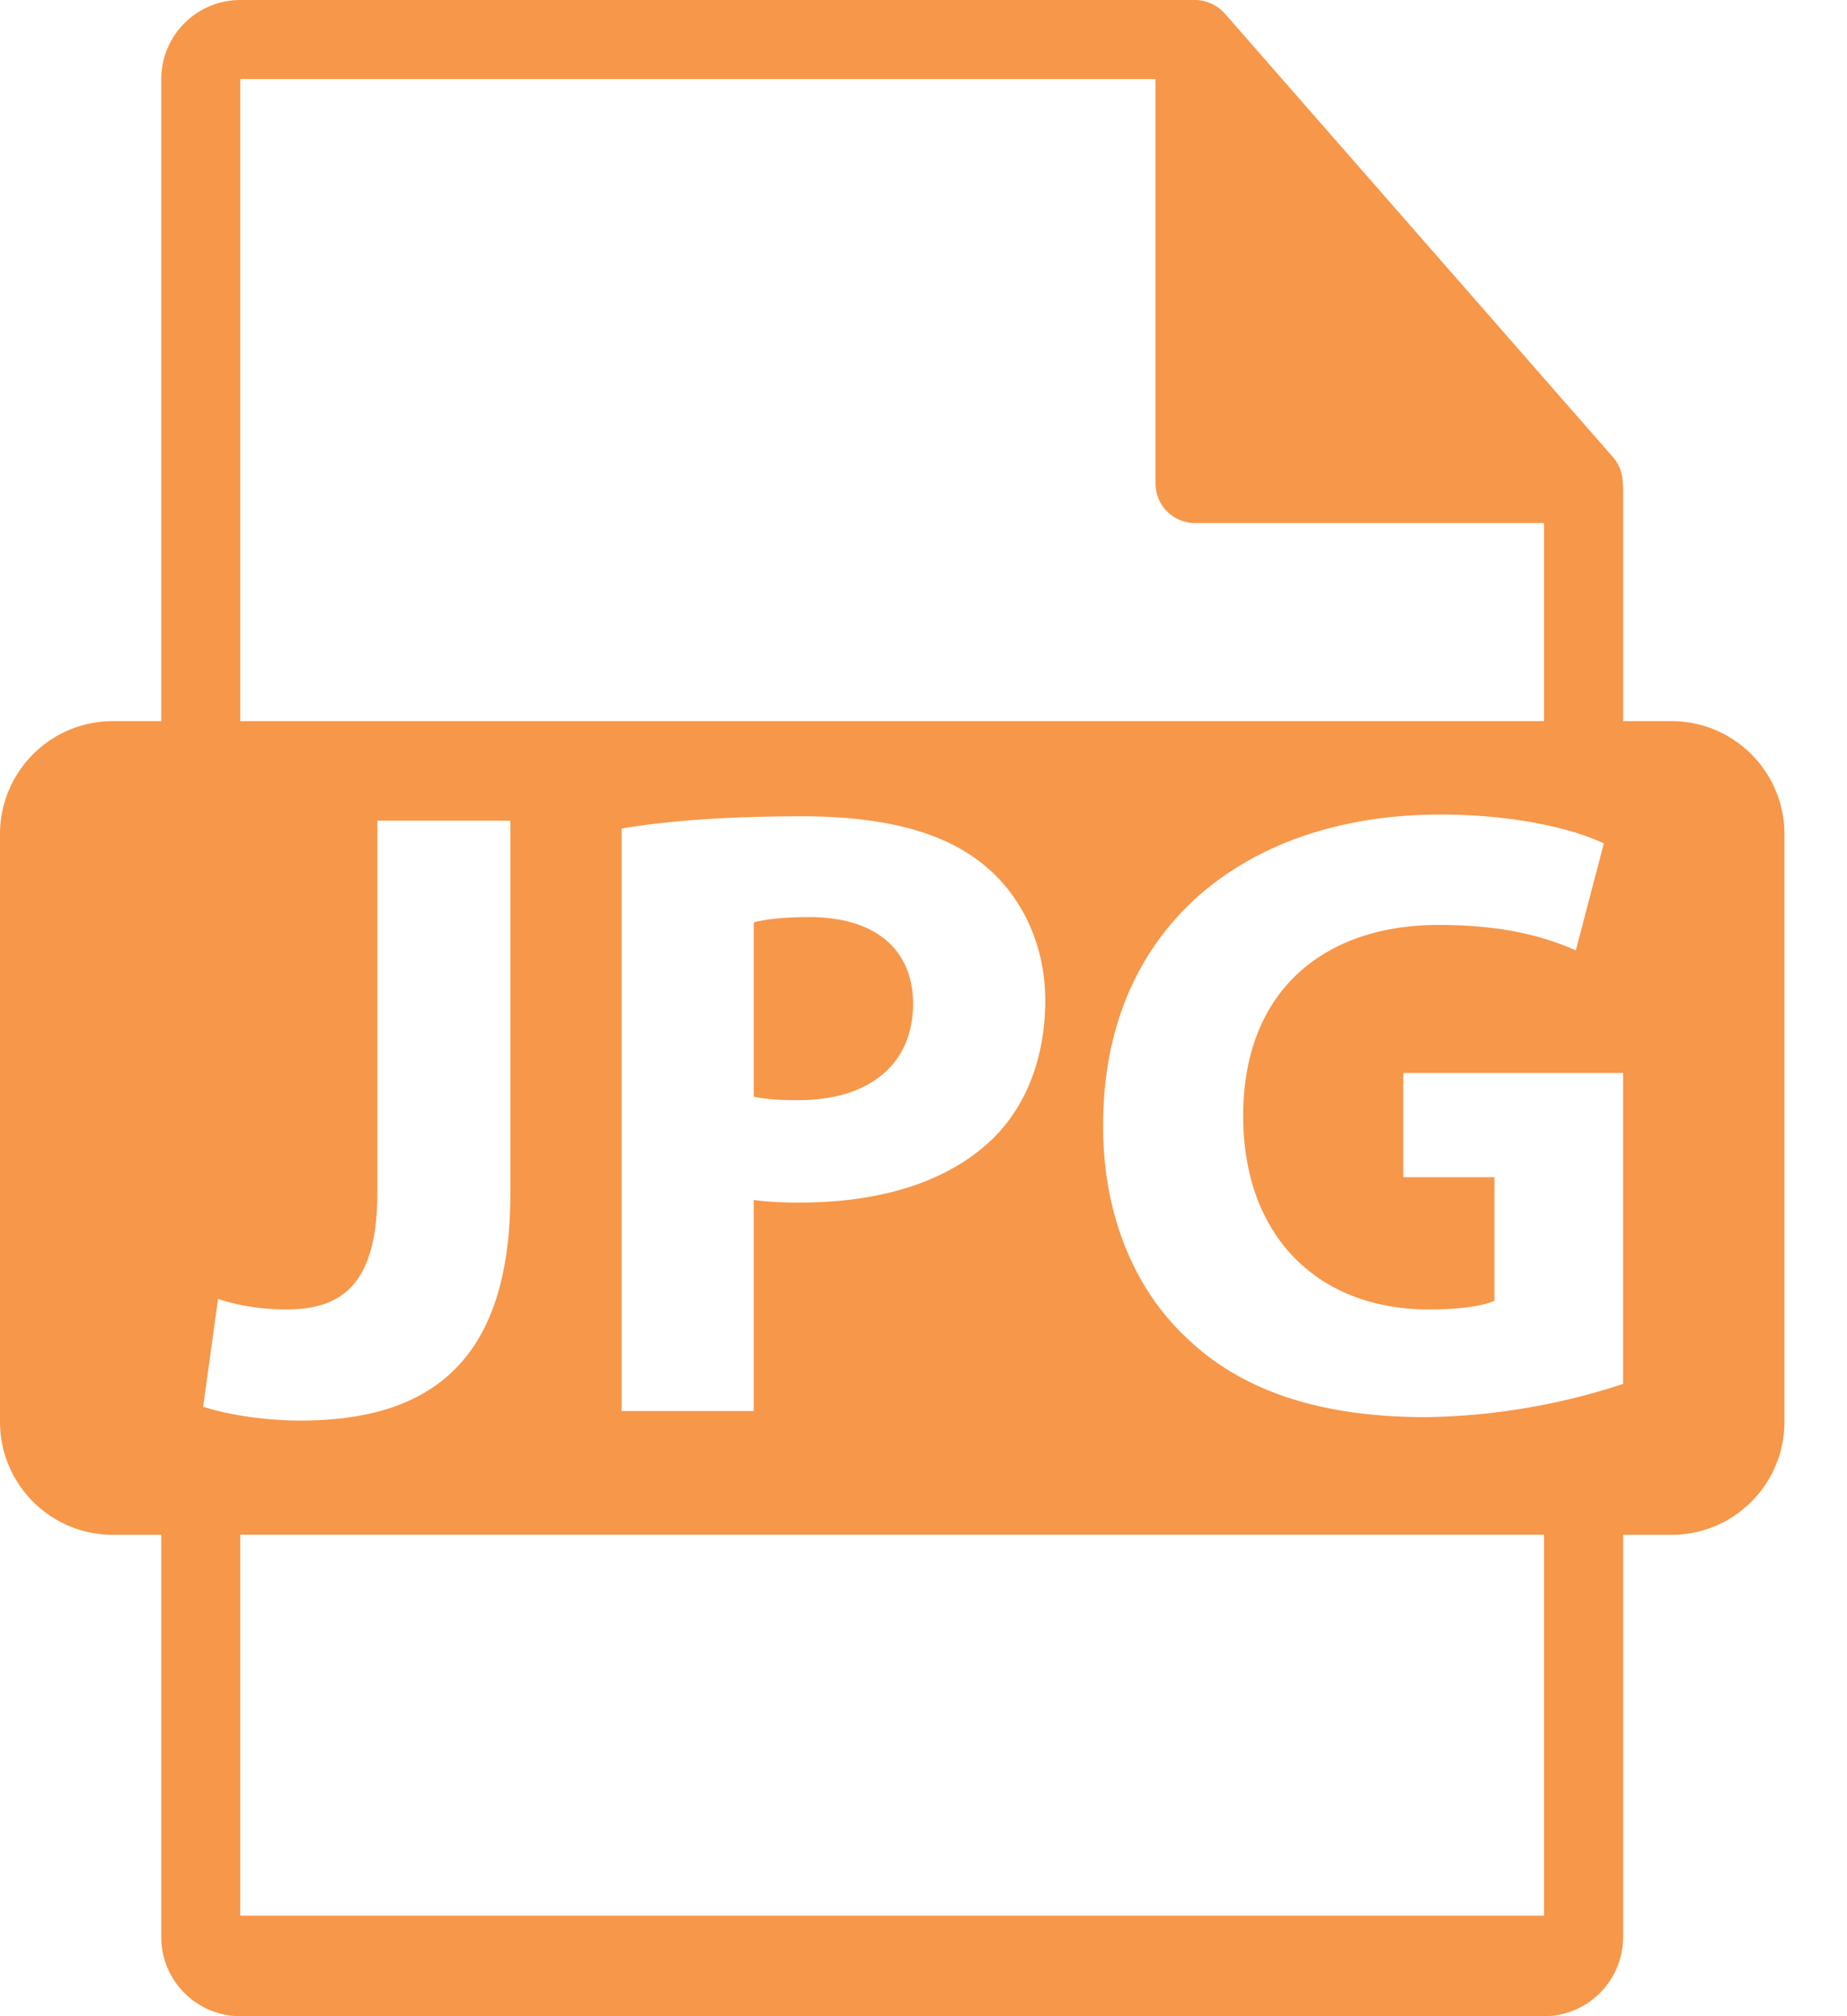 <svg xmlns="http://www.w3.org/2000/svg" width="22" height="24" fill="none"><path fill="#F7974A" d="M9.635 10.916c-.323 0-.542.032-.657.063v2.075c.136.031.303.042.532.042.845 0 1.366-.428 1.366-1.147 0-.646-.448-1.033-1.24-1.033Z"/><path fill="#F7974A" d="M19.91 8.584h-.577v-2.78c0-.018-.003-.035-.005-.053a.462.462 0 0 0-.111-.304L14.588.16l-.004-.004a.464.464 0 0 0-.217-.135l-.025-.009A.476.476 0 0 0 14.235 0H2.863a.942.942 0 0 0-.942.941v7.643h-.576C.602 8.584 0 9.186 0 9.93v6.995c0 .742.602 1.345 1.345 1.345h.576v4.789c0 .519.422.941.942.941h15.529a.942.942 0 0 0 .941-.941V18.27h.577c.742 0 1.345-.602 1.345-1.345V9.93c0-.743-.603-1.346-1.345-1.346ZM2.863.941h10.901v4.815c0 .26.211.47.47.47h4.158v2.358H2.862V.941Zm9.587 10.965c0 .688-.229 1.272-.646 1.669-.542.51-1.345.74-2.283.74-.209 0-.397-.01-.543-.031v2.512H7.404V9.863c.49-.084 1.178-.146 2.148-.146.98 0 1.679.187 2.148.563.448.354.75.938.75 1.626ZM2.42 16.744l.177-1.282c.22.073.5.125.813.125.668 0 1.085-.303 1.085-1.397V9.769h1.584v4.441c0 2.002-.96 2.7-2.502 2.7-.365.001-.845-.06-1.158-.166Zm15.972 6.06H2.862v-4.535h15.53v4.534Zm.94-6.33a7.863 7.863 0 0 1-2.346.395c-1.282 0-2.21-.323-2.856-.948-.647-.605-1.002-1.522-.99-2.555.01-2.335 1.709-3.67 4.014-3.67.907 0 1.606.177 1.95.344l-.334 1.272c-.386-.167-.866-.302-1.638-.302-1.324 0-2.324.75-2.324 2.273 0 1.449.907 2.304 2.21 2.304.365 0 .657-.042.782-.104v-1.47h-1.085v-1.241h2.618v3.701Z"/></svg>

